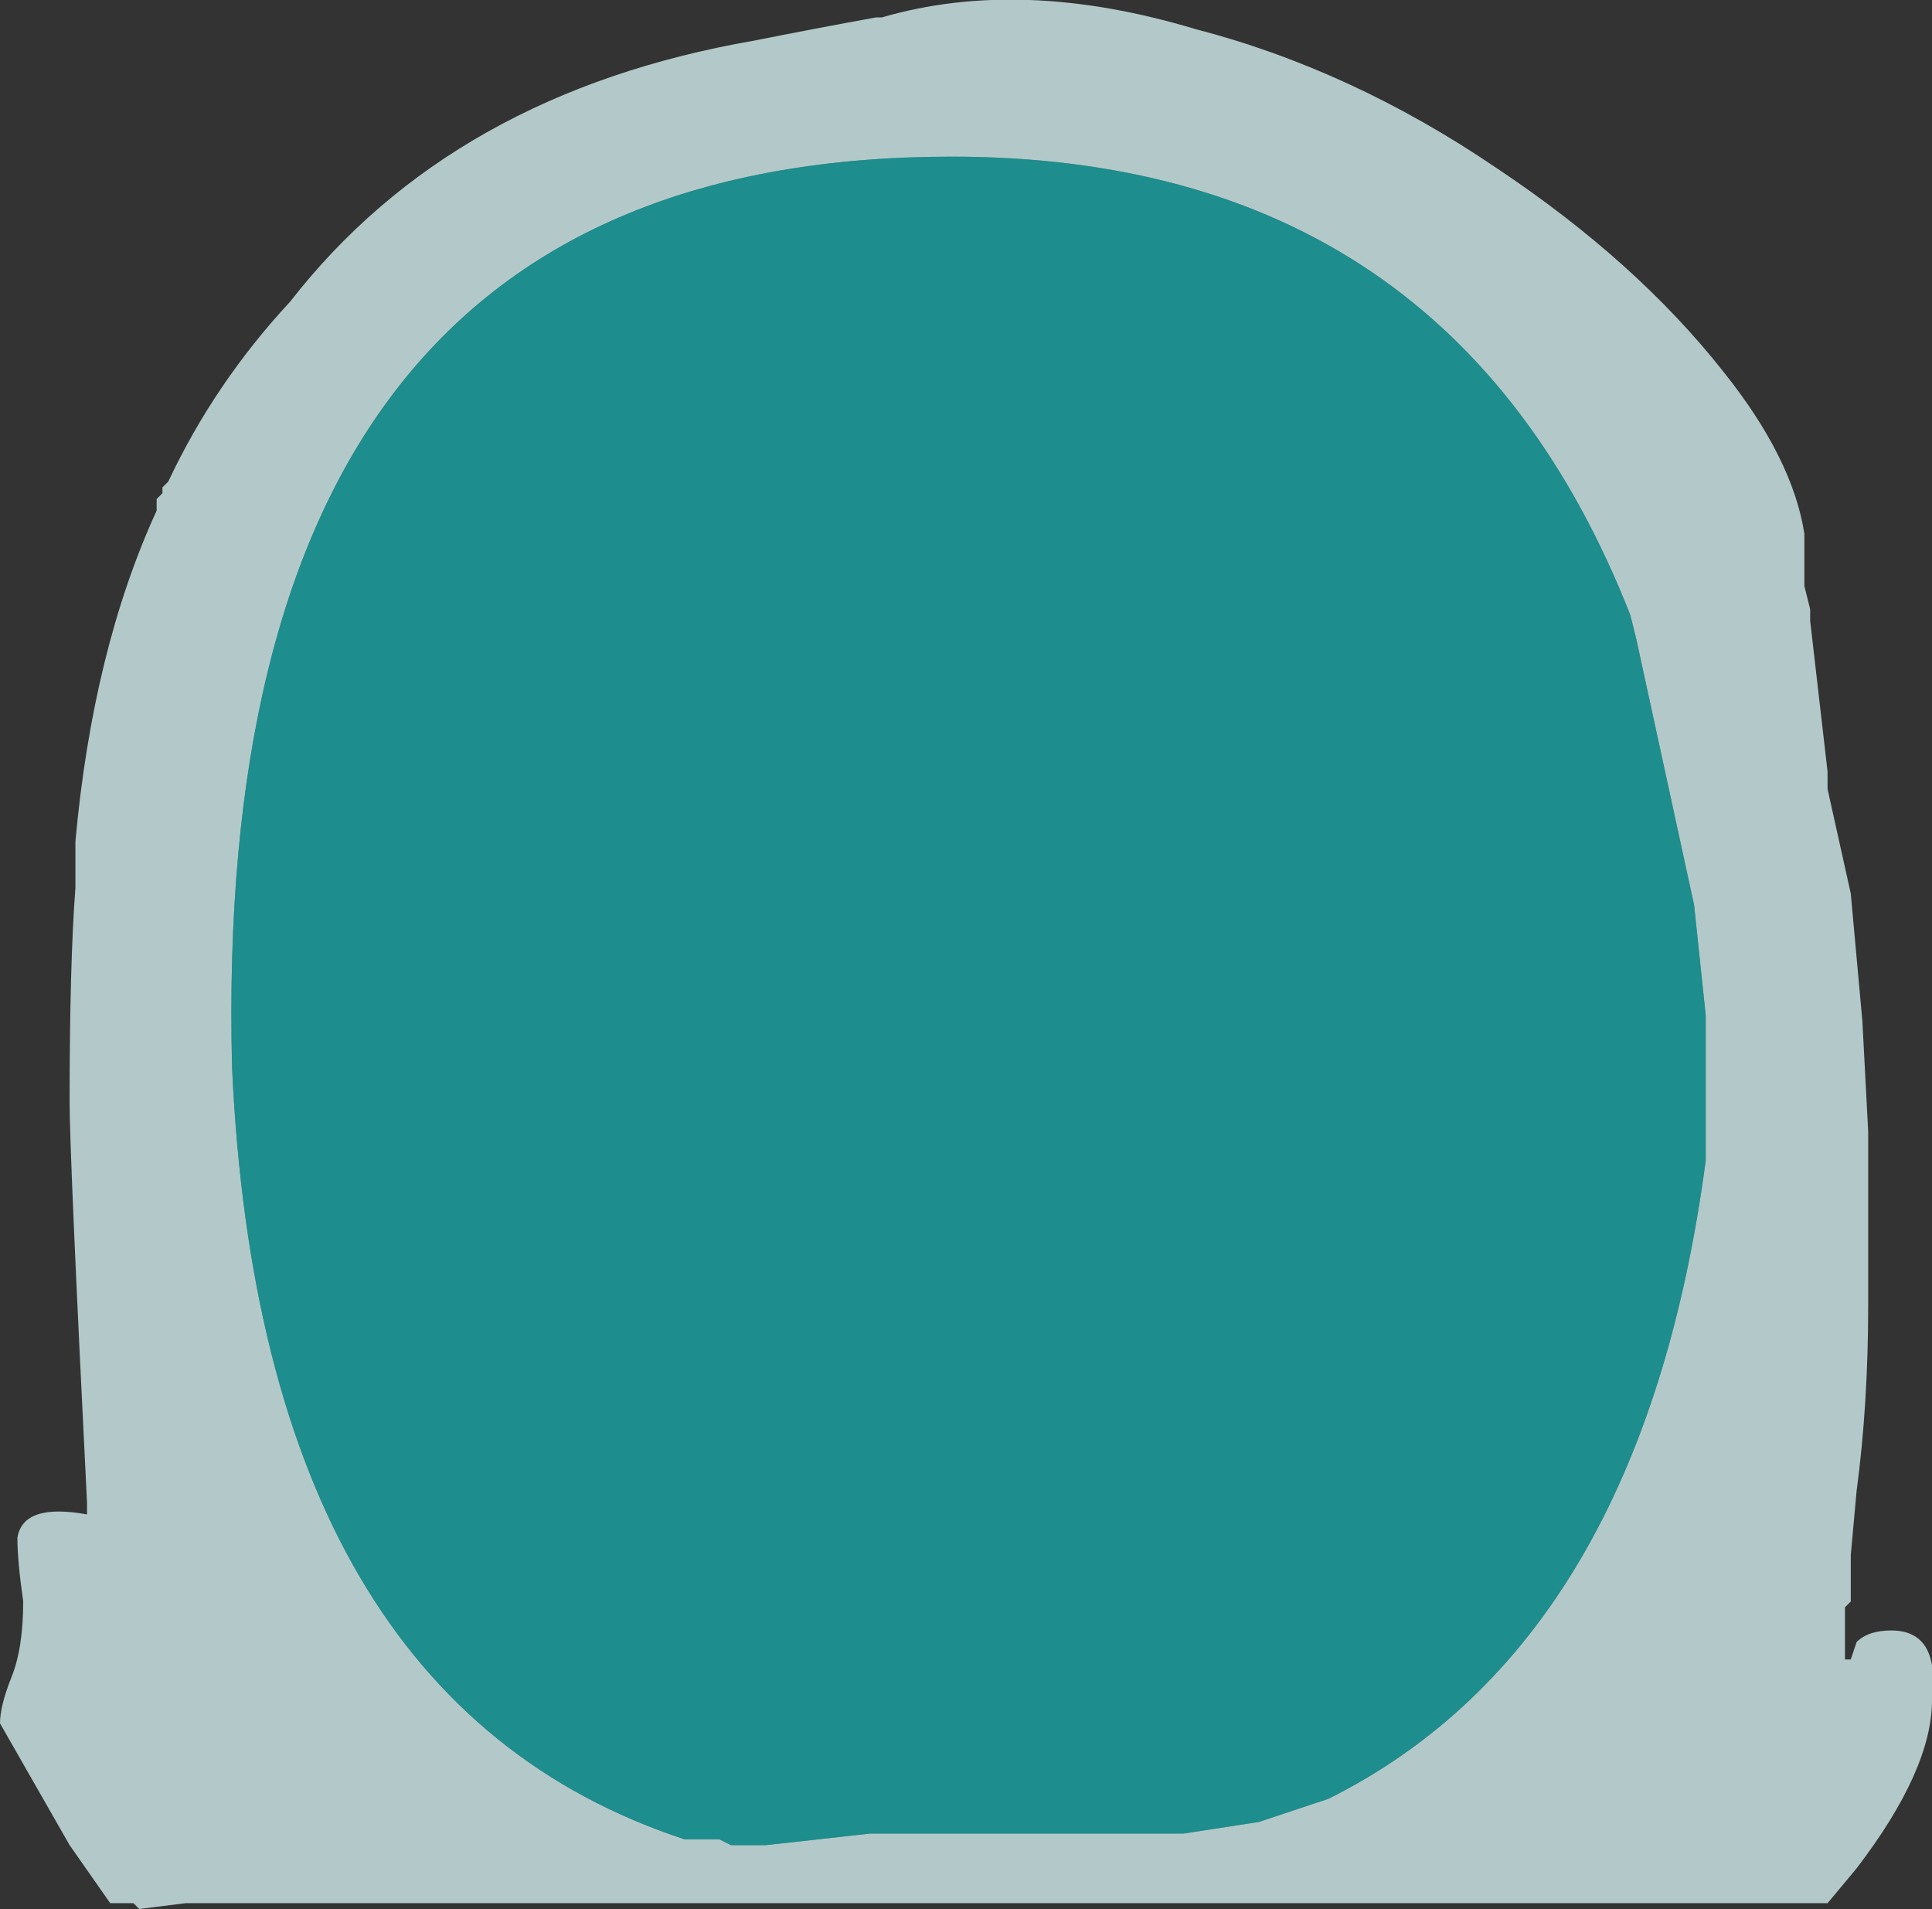 <?xml version="1.0" encoding="UTF-8" standalone="no"?>
<svg xmlns:ffdec="https://www.free-decompiler.com/flash" xmlns:xlink="http://www.w3.org/1999/xlink" ffdec:objectType="frame" height="115.15px" width="116.55px" xmlns="http://www.w3.org/2000/svg">
  <rect width="100%" height="100%" fill="#333333" stroke="none"/>
  <g transform="matrix(1.0, 0.0, 0.0, 1.0, 0.0, 0.0)">
    <use ffdec:characterId="772" height="16.45" transform="matrix(7.0, 0.0, 0.0, 7.0, 0.0, 0.0)" width="16.65" xlink:href="#shape0"/>
  </g>
  <defs>
    <g id="shape0" transform="matrix(1.0, 0.0, 0.0, 1.0, 0.0, 0.0)">
      <path d="M14.1 5.5 L14.05 5.3 Q12.5 1.35 8.2 1.35 1.8 1.35 2.0 9.2 2.25 14.65 5.9 15.85 L6.2 15.85 6.3 15.9 6.6 15.9 7.5 15.8 10.2 15.8 10.85 15.7 11.45 15.5 Q14.15 14.15 14.7 10.0 L14.7 8.75 14.6 7.8 14.1 5.5 M15.6 5.25 L15.6 5.35 15.75 6.65 15.75 6.8 15.95 7.7 16.05 8.8 16.1 9.75 16.1 11.25 Q16.1 12.1 16.0 12.85 L15.95 13.4 15.95 13.8 15.9 13.85 15.9 14.3 15.95 14.3 16.0 14.15 Q16.1 14.05 16.3 14.05 16.6 14.05 16.65 14.35 16.65 14.5 16.65 14.65 16.65 15.25 16.0 16.1 L15.75 16.4 1.6 16.4 1.2 16.45 1.15 16.4 0.95 16.4 0.6 15.9 0.0 14.85 Q0.0 14.7 0.1 14.45 0.2 14.2 0.2 13.8 0.15 13.45 0.15 13.25 0.2 12.95 0.75 13.05 L0.75 12.95 Q0.6 9.95 0.6 9.5 0.6 8.3 0.65 7.65 L0.65 7.25 Q0.8 5.6 1.35 4.4 L1.35 4.3 1.4 4.25 1.4 4.2 1.45 4.15 Q1.85 3.3 2.5 2.6 3.9 0.8 6.5 0.35 7.0 0.25 7.55 0.15 L7.6 0.15 Q8.8 -0.2 10.3 0.25 11.65 0.6 12.9 1.45 14.1 2.25 14.85 3.2 15.45 3.95 15.55 4.6 L15.55 5.05 15.6 5.25" fill="#e1ffff" fill-opacity="0.737" fill-rule="evenodd" stroke="none"/>
      <path d="M14.1 5.5 L14.6 7.8 14.7 8.75 14.7 10.0 Q14.15 14.15 11.45 15.5 L10.85 15.7 10.2 15.8 7.5 15.8 6.6 15.9 6.3 15.9 6.2 15.85 5.9 15.85 Q2.25 14.65 2.0 9.2 1.8 1.35 8.2 1.35 12.5 1.35 14.05 5.3 L14.1 5.5" fill="#00ffff" fill-opacity="0.439" fill-rule="evenodd" stroke="none"/>
    </g>
  </defs>
</svg>

